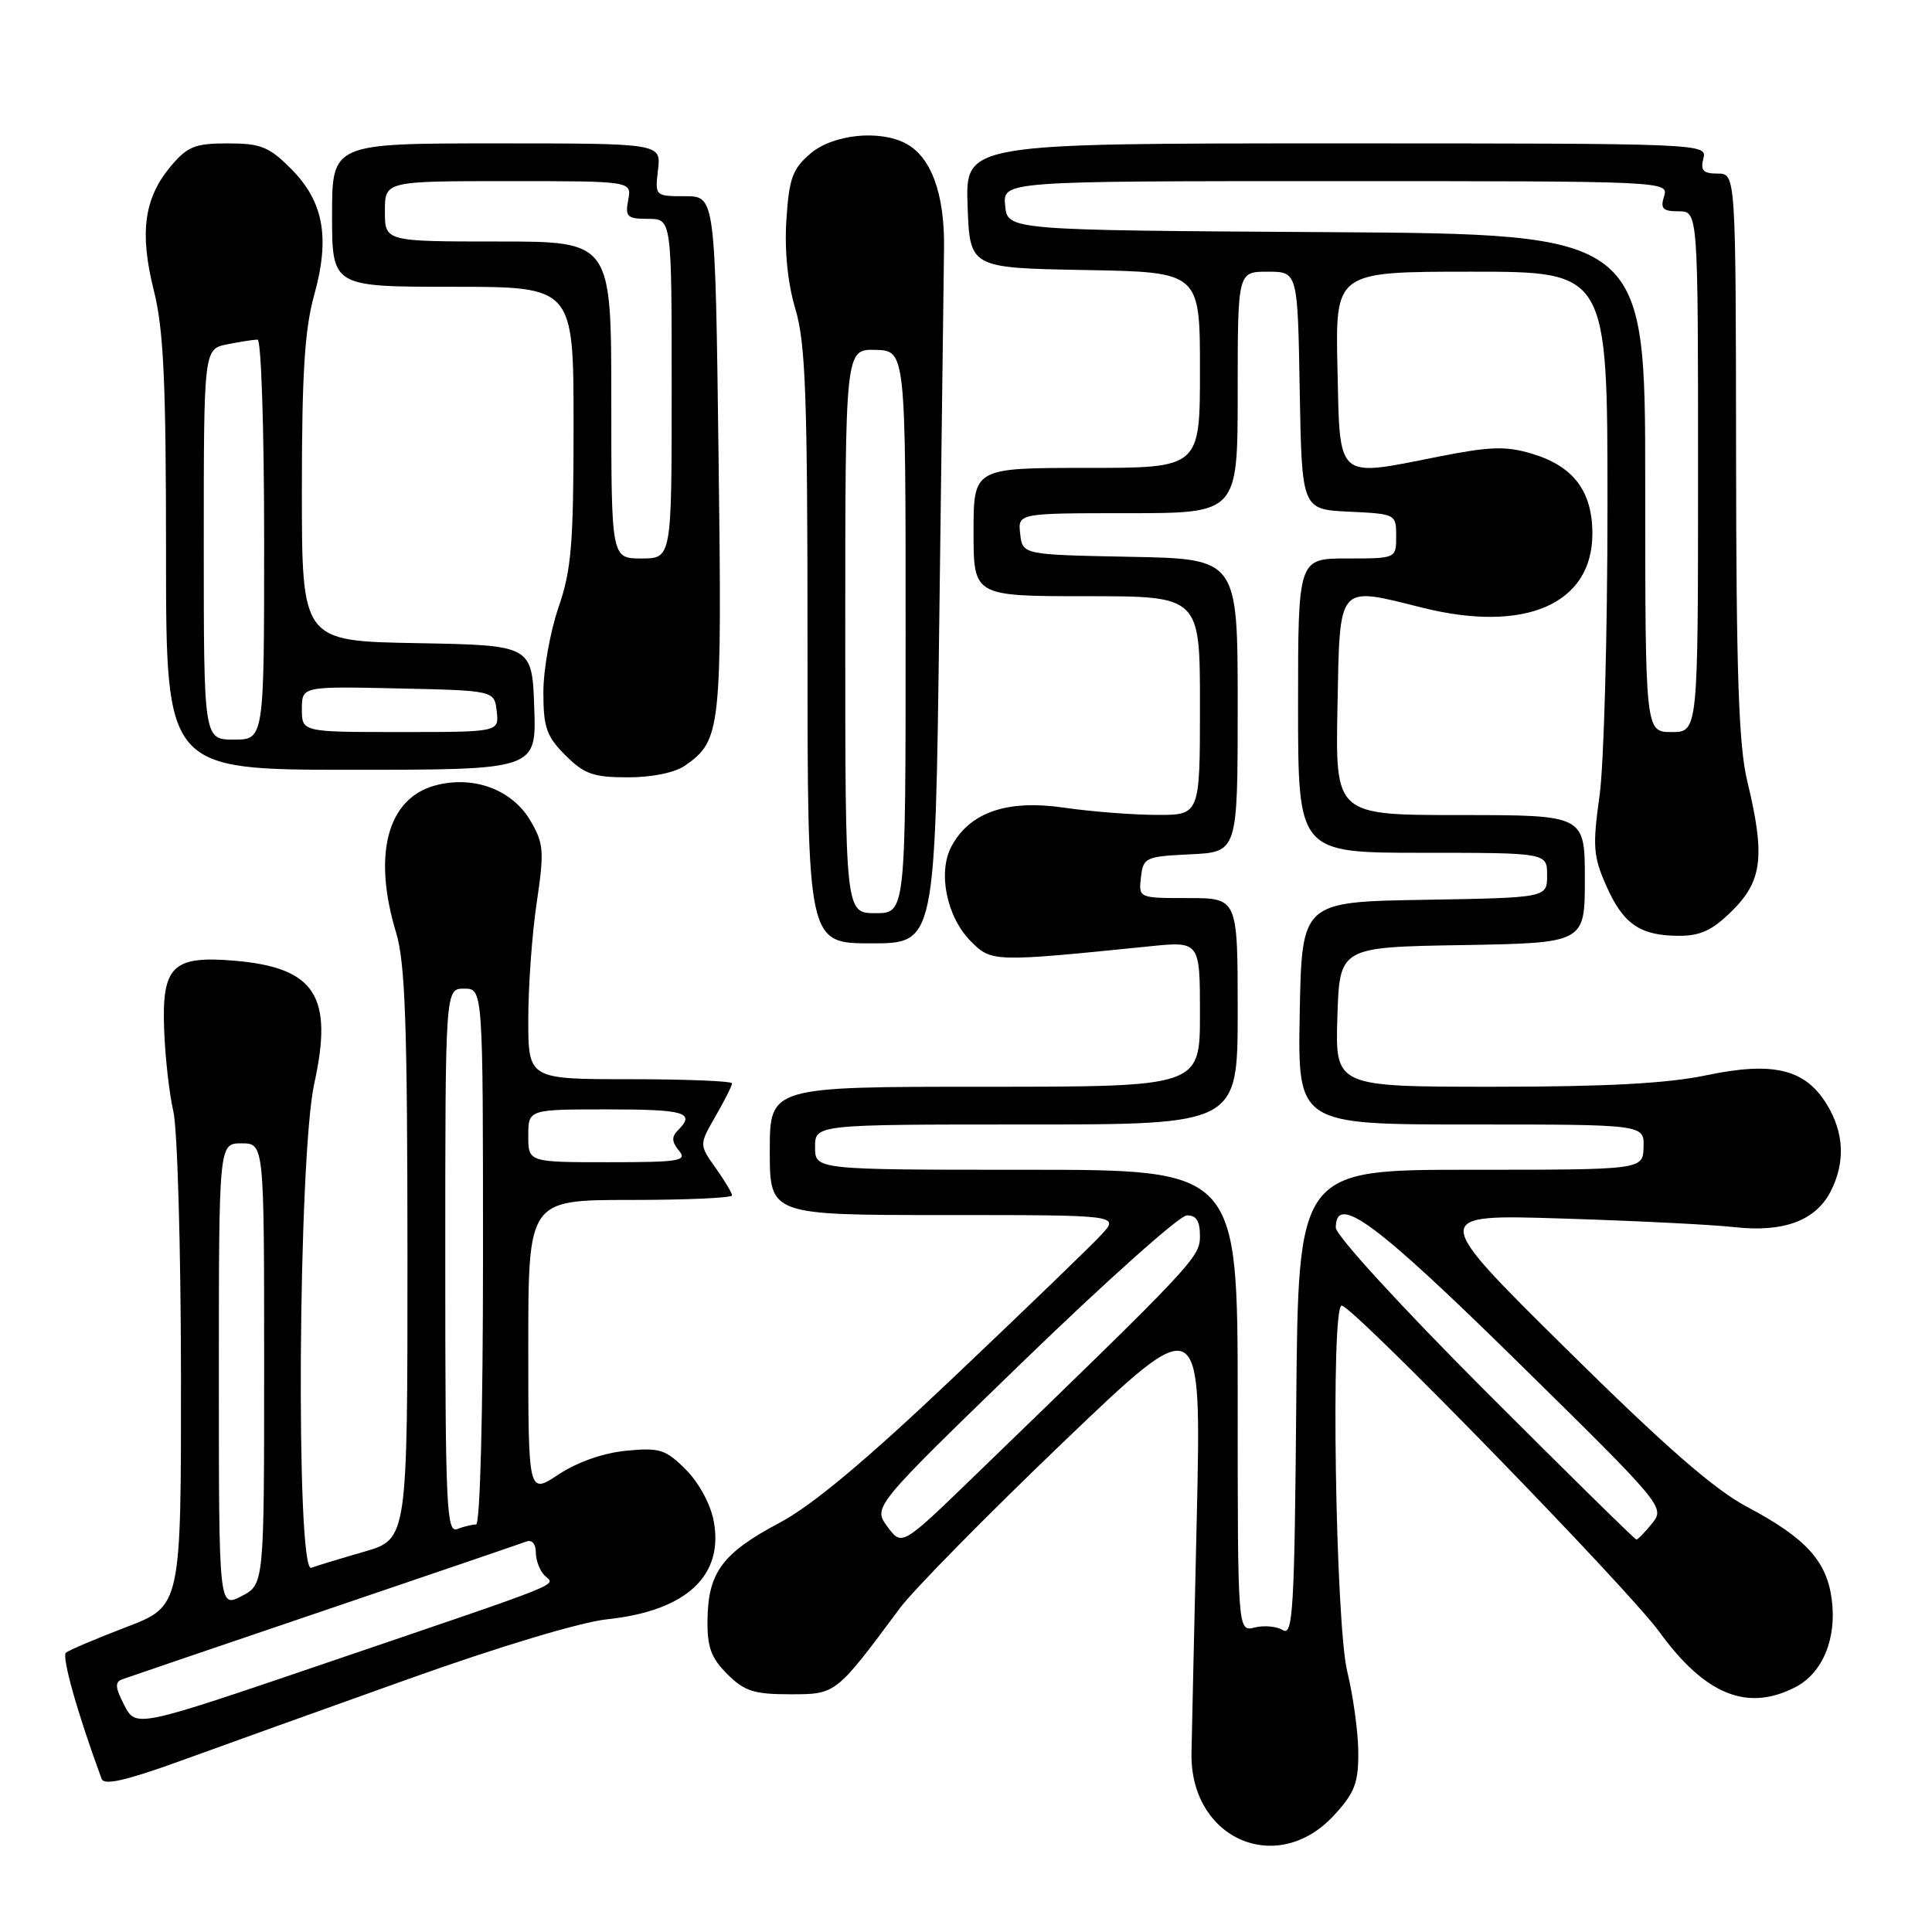 <?xml version="1.0" encoding="UTF-8" standalone="no"?>
<!DOCTYPE svg PUBLIC "-//W3C//DTD SVG 1.1//EN" "http://www.w3.org/Graphics/SVG/1.1/DTD/svg11.dtd" >
<svg xmlns="http://www.w3.org/2000/svg" xmlns:xlink="http://www.w3.org/1999/xlink" version="1.1" viewBox="0 0 256 256">
 <g >
 <path fill="currentColor"
d=" M 176.75 240.55 C 179.48 237.60 180.00 236.26 179.98 232.26 C 179.98 229.64 179.32 224.80 178.52 221.50 C 176.95 215.00 176.31 173.00 177.78 173.00 C 179.22 173.00 215.64 210.41 219.87 216.23 C 225.94 224.58 231.53 226.85 237.91 223.55 C 241.52 221.68 243.41 217.09 242.71 211.88 C 242.03 206.81 239.25 203.78 231.52 199.68 C 227.14 197.36 220.62 191.67 207.51 178.71 C 189.50 160.91 189.50 160.91 207.00 161.46 C 216.62 161.76 226.89 162.27 229.80 162.60 C 236.29 163.33 240.55 161.76 242.55 157.91 C 244.53 154.08 244.37 150.11 242.07 146.35 C 239.20 141.64 234.96 140.62 226.10 142.48 C 220.95 143.56 212.84 144.00 197.90 144.00 C 176.92 144.00 176.92 144.00 177.21 134.75 C 177.50 125.50 177.50 125.50 193.75 125.23 C 210.00 124.95 210.00 124.95 210.00 116.48 C 210.00 108.00 210.00 108.00 193.47 108.00 C 176.95 108.00 176.95 108.00 177.22 93.76 C 177.55 77.15 177.09 77.69 188.50 80.53 C 202.11 83.92 211.00 80.04 211.00 70.71 C 211.00 65.09 208.49 61.76 202.99 60.12 C 199.53 59.08 197.46 59.15 190.54 60.52 C 176.94 63.22 177.55 63.76 177.22 48.75 C 176.94 36.00 176.94 36.00 194.97 36.00 C 213.00 36.00 213.00 36.00 213.00 66.93 C 213.00 83.94 212.53 101.26 211.95 105.42 C 211.01 112.16 211.11 113.46 212.85 117.40 C 215.10 122.47 217.34 124.00 222.53 124.00 C 225.37 124.00 226.97 123.23 229.60 120.60 C 233.53 116.67 233.90 113.35 231.52 103.50 C 230.39 98.83 230.06 89.25 230.04 60.25 C 230.00 23.00 230.00 23.00 227.59 23.00 C 225.68 23.00 225.29 22.59 225.71 21.00 C 226.23 19.02 225.74 19.00 177.08 19.00 C 127.92 19.00 127.92 19.00 128.21 27.25 C 128.50 35.50 128.50 35.50 143.75 35.78 C 159.00 36.05 159.00 36.05 159.00 49.03 C 159.00 62.00 159.00 62.00 144.00 62.00 C 129.00 62.00 129.00 62.00 129.00 70.50 C 129.00 79.00 129.00 79.00 144.00 79.00 C 159.00 79.00 159.00 79.00 159.00 93.50 C 159.00 108.00 159.00 108.00 153.25 107.98 C 150.09 107.97 144.57 107.54 141.00 107.02 C 133.49 105.93 128.58 107.59 126.12 112.06 C 124.21 115.51 125.41 121.50 128.66 124.75 C 131.39 127.48 131.65 127.49 152.25 125.40 C 159.00 124.71 159.00 124.71 159.00 134.36 C 159.00 144.00 159.00 144.00 130.50 144.00 C 102.00 144.00 102.00 144.00 102.00 152.50 C 102.00 161.00 102.00 161.00 125.17 161.00 C 148.35 161.00 148.35 161.00 145.92 163.62 C 144.59 165.07 135.85 173.50 126.50 182.37 C 114.67 193.60 107.59 199.51 103.22 201.82 C 95.77 205.77 93.84 208.35 93.75 214.53 C 93.69 218.25 94.20 219.65 96.36 221.82 C 98.64 224.09 99.90 224.50 104.66 224.50 C 110.79 224.50 110.70 224.58 119.23 213.10 C 121.03 210.68 130.76 200.80 140.85 191.13 C 159.20 173.56 159.20 173.56 158.58 201.03 C 158.23 216.14 157.92 230.18 157.88 232.23 C 157.64 243.65 169.19 248.74 176.75 240.55 Z  M 54.00 222.52 C 66.10 218.19 76.94 214.93 80.47 214.56 C 90.90 213.46 95.94 208.81 94.57 201.54 C 94.16 199.32 92.60 196.45 90.88 194.73 C 88.20 192.05 87.42 191.80 82.98 192.23 C 79.95 192.52 76.50 193.73 74.02 195.37 C 70.00 198.03 70.00 198.03 70.00 178.51 C 70.00 159.00 70.00 159.00 83.50 159.00 C 90.92 159.00 97.00 158.73 97.00 158.40 C 97.00 158.08 96.02 156.43 94.82 154.75 C 92.64 151.68 92.64 151.68 94.82 147.89 C 96.02 145.81 97.00 143.86 97.00 143.55 C 97.00 143.25 90.92 143.00 83.50 143.00 C 70.00 143.00 70.00 143.00 70.00 135.04 C 70.00 130.66 70.50 123.71 71.12 119.58 C 72.13 112.79 72.05 111.77 70.31 108.79 C 67.87 104.60 62.70 102.69 57.59 104.10 C 51.31 105.84 49.36 113.28 52.49 123.59 C 53.69 127.56 53.98 135.70 53.99 166.22 C 54.00 203.94 54.00 203.94 48.25 205.61 C 45.09 206.52 41.94 207.48 41.25 207.74 C 39.17 208.53 39.51 153.30 41.64 143.58 C 44.20 131.96 41.76 128.22 31.09 127.30 C 22.87 126.60 21.43 128.01 21.75 136.43 C 21.88 140.06 22.43 144.93 22.97 147.26 C 23.51 149.59 23.96 165.30 23.98 182.16 C 24.00 212.82 24.00 212.82 16.75 215.59 C 12.76 217.12 9.16 218.64 8.74 218.99 C 8.14 219.49 10.28 227.08 13.47 235.72 C 13.79 236.60 16.70 235.93 23.71 233.40 C 29.09 231.44 42.72 226.55 54.00 222.52 Z  M 124.46 82.25 C 124.76 58.74 125.05 36.52 125.09 32.87 C 125.18 25.73 123.40 20.82 120.06 19.03 C 116.55 17.15 110.34 17.80 107.36 20.37 C 105.01 22.39 104.55 23.65 104.20 29.15 C 103.94 33.25 104.37 37.52 105.40 40.97 C 106.75 45.52 107.00 52.52 107.00 85.68 C 107.00 125.00 107.00 125.00 115.46 125.00 C 123.92 125.00 123.92 125.00 124.46 82.25 Z  M 90.78 101.44 C 95.55 98.10 95.68 96.82 95.21 60.25 C 94.77 26.00 94.77 26.00 90.78 26.00 C 86.80 26.00 86.78 25.98 87.19 22.50 C 87.60 19.00 87.60 19.00 65.80 19.00 C 44.00 19.00 44.00 19.00 44.00 28.50 C 44.00 38.00 44.00 38.00 60.00 38.00 C 76.00 38.00 76.00 38.00 76.00 56.34 C 76.00 72.08 75.72 75.51 74.00 80.50 C 72.90 83.70 72.00 88.75 72.00 91.73 C 72.00 96.39 72.41 97.57 74.92 100.08 C 77.43 102.58 78.62 103.00 83.20 103.00 C 86.43 103.00 89.44 102.38 90.78 101.44 Z  M 70.79 93.75 C 70.50 85.50 70.50 85.50 55.25 85.22 C 40.00 84.95 40.00 84.95 40.00 64.96 C 40.00 49.53 40.37 43.63 41.63 39.10 C 43.76 31.44 42.88 26.68 38.52 22.32 C 35.64 19.44 34.53 19.00 30.19 19.00 C 25.84 19.00 24.84 19.40 22.63 22.03 C 19.09 26.24 18.46 30.82 20.38 38.48 C 21.68 43.65 22.00 50.49 22.00 73.46 C 22.00 102.00 22.00 102.00 46.54 102.00 C 71.08 102.00 71.08 102.00 70.79 93.75 Z  M 170.01 216.01 C 169.19 215.50 167.50 215.34 166.26 215.65 C 164.00 216.22 164.00 216.22 164.00 185.61 C 164.00 155.00 164.00 155.00 136.00 155.00 C 108.00 155.00 108.00 155.00 108.00 152.00 C 108.00 149.00 108.00 149.00 136.00 149.00 C 164.00 149.00 164.00 149.00 164.00 134.00 C 164.00 119.00 164.00 119.00 157.43 119.00 C 150.87 119.00 150.87 119.00 151.18 116.25 C 151.49 113.61 151.76 113.49 157.75 113.20 C 164.00 112.90 164.00 112.90 164.00 93.48 C 164.00 74.05 164.00 74.05 149.75 73.78 C 135.50 73.50 135.50 73.50 135.18 70.75 C 134.87 68.00 134.87 68.00 149.43 68.00 C 164.00 68.00 164.00 68.00 164.00 52.00 C 164.00 36.00 164.00 36.00 167.97 36.00 C 171.95 36.00 171.95 36.00 172.22 51.75 C 172.50 67.50 172.50 67.50 178.75 67.80 C 184.94 68.09 185.00 68.12 185.00 71.05 C 185.00 74.00 185.00 74.00 178.50 74.00 C 172.00 74.00 172.00 74.00 172.00 93.50 C 172.00 113.00 172.00 113.00 188.50 113.00 C 205.00 113.00 205.00 113.00 205.00 115.98 C 205.00 118.95 205.00 118.95 188.75 119.23 C 172.50 119.50 172.50 119.50 172.22 134.25 C 171.95 149.00 171.95 149.00 194.91 149.00 C 217.87 149.00 217.87 149.00 217.78 152.00 C 217.70 155.00 217.70 155.00 194.86 155.00 C 172.03 155.00 172.03 155.00 171.76 185.96 C 171.53 213.11 171.32 216.81 170.01 216.01 Z  M 117.58 202.28 C 115.67 199.68 115.67 199.68 135.58 180.39 C 146.54 169.78 156.29 161.07 157.25 161.05 C 158.51 161.01 159.00 161.78 159.00 163.77 C 159.00 166.61 158.32 167.33 129.00 195.69 C 119.50 204.88 119.50 204.88 117.58 202.28 Z  M 196.74 184.24 C 185.66 173.15 177.00 163.69 177.00 162.67 C 177.00 158.05 182.26 161.94 201.24 180.60 C 220.42 199.46 220.64 199.72 218.92 201.85 C 217.96 203.03 217.02 204.00 216.83 204.00 C 216.64 204.00 207.60 195.11 196.74 184.24 Z  M 218.00 64.01 C 218.00 31.02 218.00 31.02 175.75 30.76 C 133.50 30.50 133.50 30.50 133.19 27.25 C 132.87 24.00 132.87 24.00 177.00 24.00 C 220.68 24.00 221.13 24.02 220.50 26.00 C 219.98 27.65 220.32 28.00 222.43 28.00 C 225.00 28.00 225.00 28.00 225.00 62.50 C 225.00 97.00 225.00 97.00 221.50 97.00 C 218.00 97.00 218.00 97.00 218.00 64.01 Z  M 16.47 225.95 C 15.25 223.59 15.20 222.87 16.22 222.51 C 16.92 222.25 28.98 218.15 43.00 213.39 C 57.02 208.63 69.06 204.52 69.75 204.26 C 70.48 203.98 71.00 204.58 71.00 205.69 C 71.00 206.74 71.52 208.12 72.16 208.76 C 73.56 210.16 75.86 209.24 43.26 220.34 C 18.02 228.94 18.02 228.94 16.47 225.95 Z  M 29.00 182.28 C 29.00 151.50 29.00 151.50 32.00 151.50 C 35.00 151.50 35.00 151.50 35.00 180.72 C 35.00 209.95 35.00 209.95 32.00 211.50 C 29.00 213.05 29.00 213.05 29.00 182.28 Z  M 59.00 167.11 C 59.00 131.00 59.00 131.00 61.50 131.00 C 64.00 131.00 64.00 131.00 64.00 166.50 C 64.00 187.39 63.62 202.00 63.08 202.00 C 62.58 202.00 61.45 202.27 60.58 202.61 C 59.16 203.15 59.00 199.62 59.00 167.11 Z  M 70.00 150.50 C 70.00 147.00 70.00 147.00 80.50 147.00 C 90.78 147.00 92.18 147.42 89.84 149.76 C 88.97 150.63 89.00 151.29 89.96 152.46 C 91.10 153.83 90.08 154.00 80.62 154.00 C 70.00 154.00 70.00 154.00 70.00 150.50 Z  M 112.00 83.63 C 112.00 46.26 112.00 46.26 116.00 46.36 C 120.00 46.47 120.00 46.47 120.00 83.73 C 120.00 121.00 120.00 121.00 116.00 121.00 C 112.00 121.00 112.00 121.00 112.00 83.63 Z  M 81.00 53.00 C 81.00 32.00 81.00 32.00 66.00 32.00 C 51.00 32.00 51.00 32.00 51.00 28.00 C 51.00 24.00 51.00 24.00 67.36 24.00 C 83.72 24.00 83.72 24.00 83.24 26.50 C 82.82 28.73 83.10 29.00 85.88 29.00 C 89.00 29.00 89.00 29.00 89.00 51.50 C 89.00 74.00 89.00 74.00 85.00 74.00 C 81.00 74.00 81.00 74.00 81.00 53.00 Z  M 27.00 72.12 C 27.00 46.25 27.00 46.25 30.13 45.62 C 31.84 45.28 33.64 45.00 34.13 45.00 C 34.61 45.00 35.00 56.92 35.00 71.50 C 35.00 98.00 35.00 98.00 31.00 98.00 C 27.00 98.00 27.00 98.00 27.00 72.12 Z  M 40.00 93.97 C 40.00 90.94 40.00 90.94 52.75 91.22 C 65.50 91.50 65.50 91.50 65.82 94.25 C 66.13 97.00 66.13 97.00 53.07 97.00 C 40.00 97.00 40.00 97.00 40.00 93.97 Z "/>
</g>
</svg>